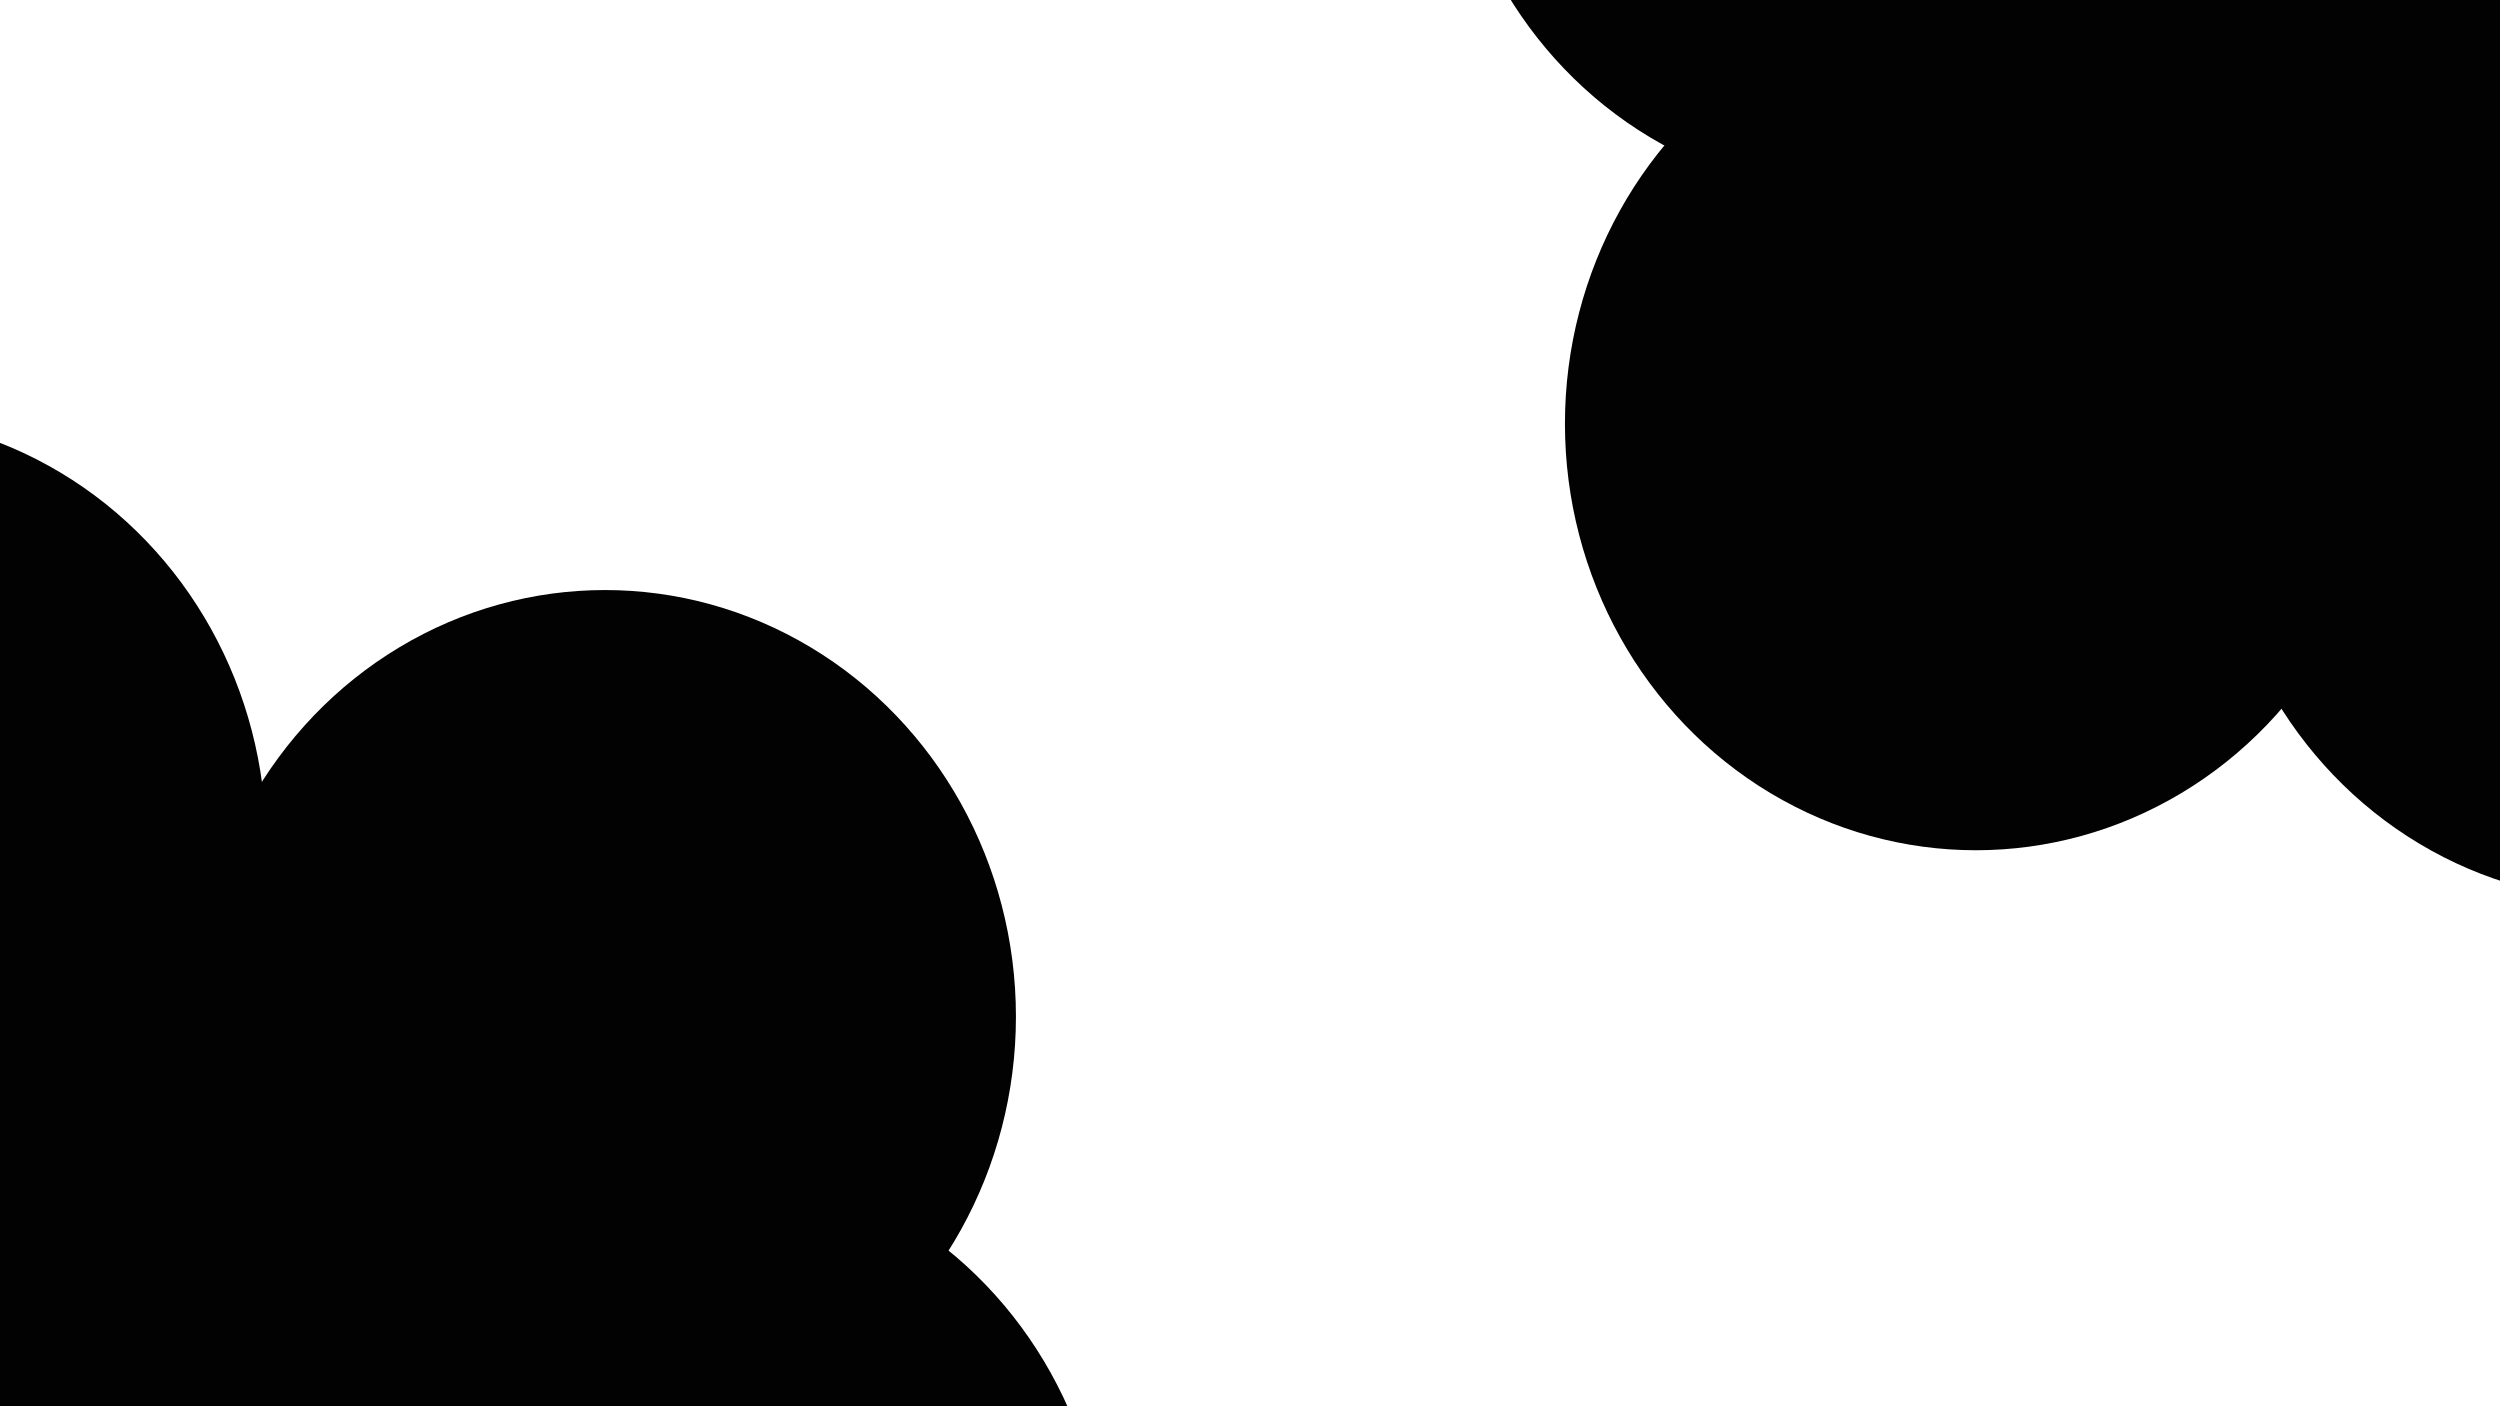 <svg xmlns="http://www.w3.org/2000/svg" version="1.1" xmlns:xlink="http://www.w3.org/1999/xlink" xmlns:svgjs="http://svgjs.dev/svgjs" viewBox="0 0 800 450" opacity="0.99"><defs><filter id="bbblurry-filter" x="-100%" y="-100%" width="400%" height="400%" filterUnits="objectBoundingBox" primitiveUnits="userSpaceOnUse" color-interpolation-filters="sRGB">
	<feGaussianBlur stdDeviation="127" x="0%" y="0%" width="100%" height="100%" in="SourceGraphic" edgeMode="none" result="blur"></feGaussianBlur></filter></defs><g filter="url(#bbblurry-filter)"><ellipse rx="131.5" ry="136.5" cx="193.6" cy="325.314" fill="hsla(0, 0%, 0%, 1.00)"></ellipse><ellipse rx="131.5" ry="136.5" cx="-46.367" cy="269.454" fill="hsla(89, 73%, 48%, 1.00)"></ellipse><ellipse rx="131.5" ry="136.5" cx="222.359" cy="507.572" fill="hsla(290, 87%, 47%, 1.00)"></ellipse><ellipse rx="131.5" ry="136.5" cx="23.003" cy="439.713" fill="hsla(37, 91%, 55%, 1.00)"></ellipse><ellipse rx="131.5" ry="136.5" cx="632.281" cy="135.581" fill="hsla(0, 0%, 0%, 1.00)"></ellipse><ellipse rx="131.5" ry="136.5" cx="593.783" cy="-74.256" fill="hsla(290, 87%, 47%, 1.00)"></ellipse><ellipse rx="131.5" ry="136.5" cx="839.914" cy="151.761" fill="hsla(89, 73%, 48%, 1.00)"></ellipse><ellipse rx="131.5" ry="136.5" cx="761.696" cy="-23.969" fill="hsla(37, 91%, 55%, 1.00)"></ellipse></g></svg>